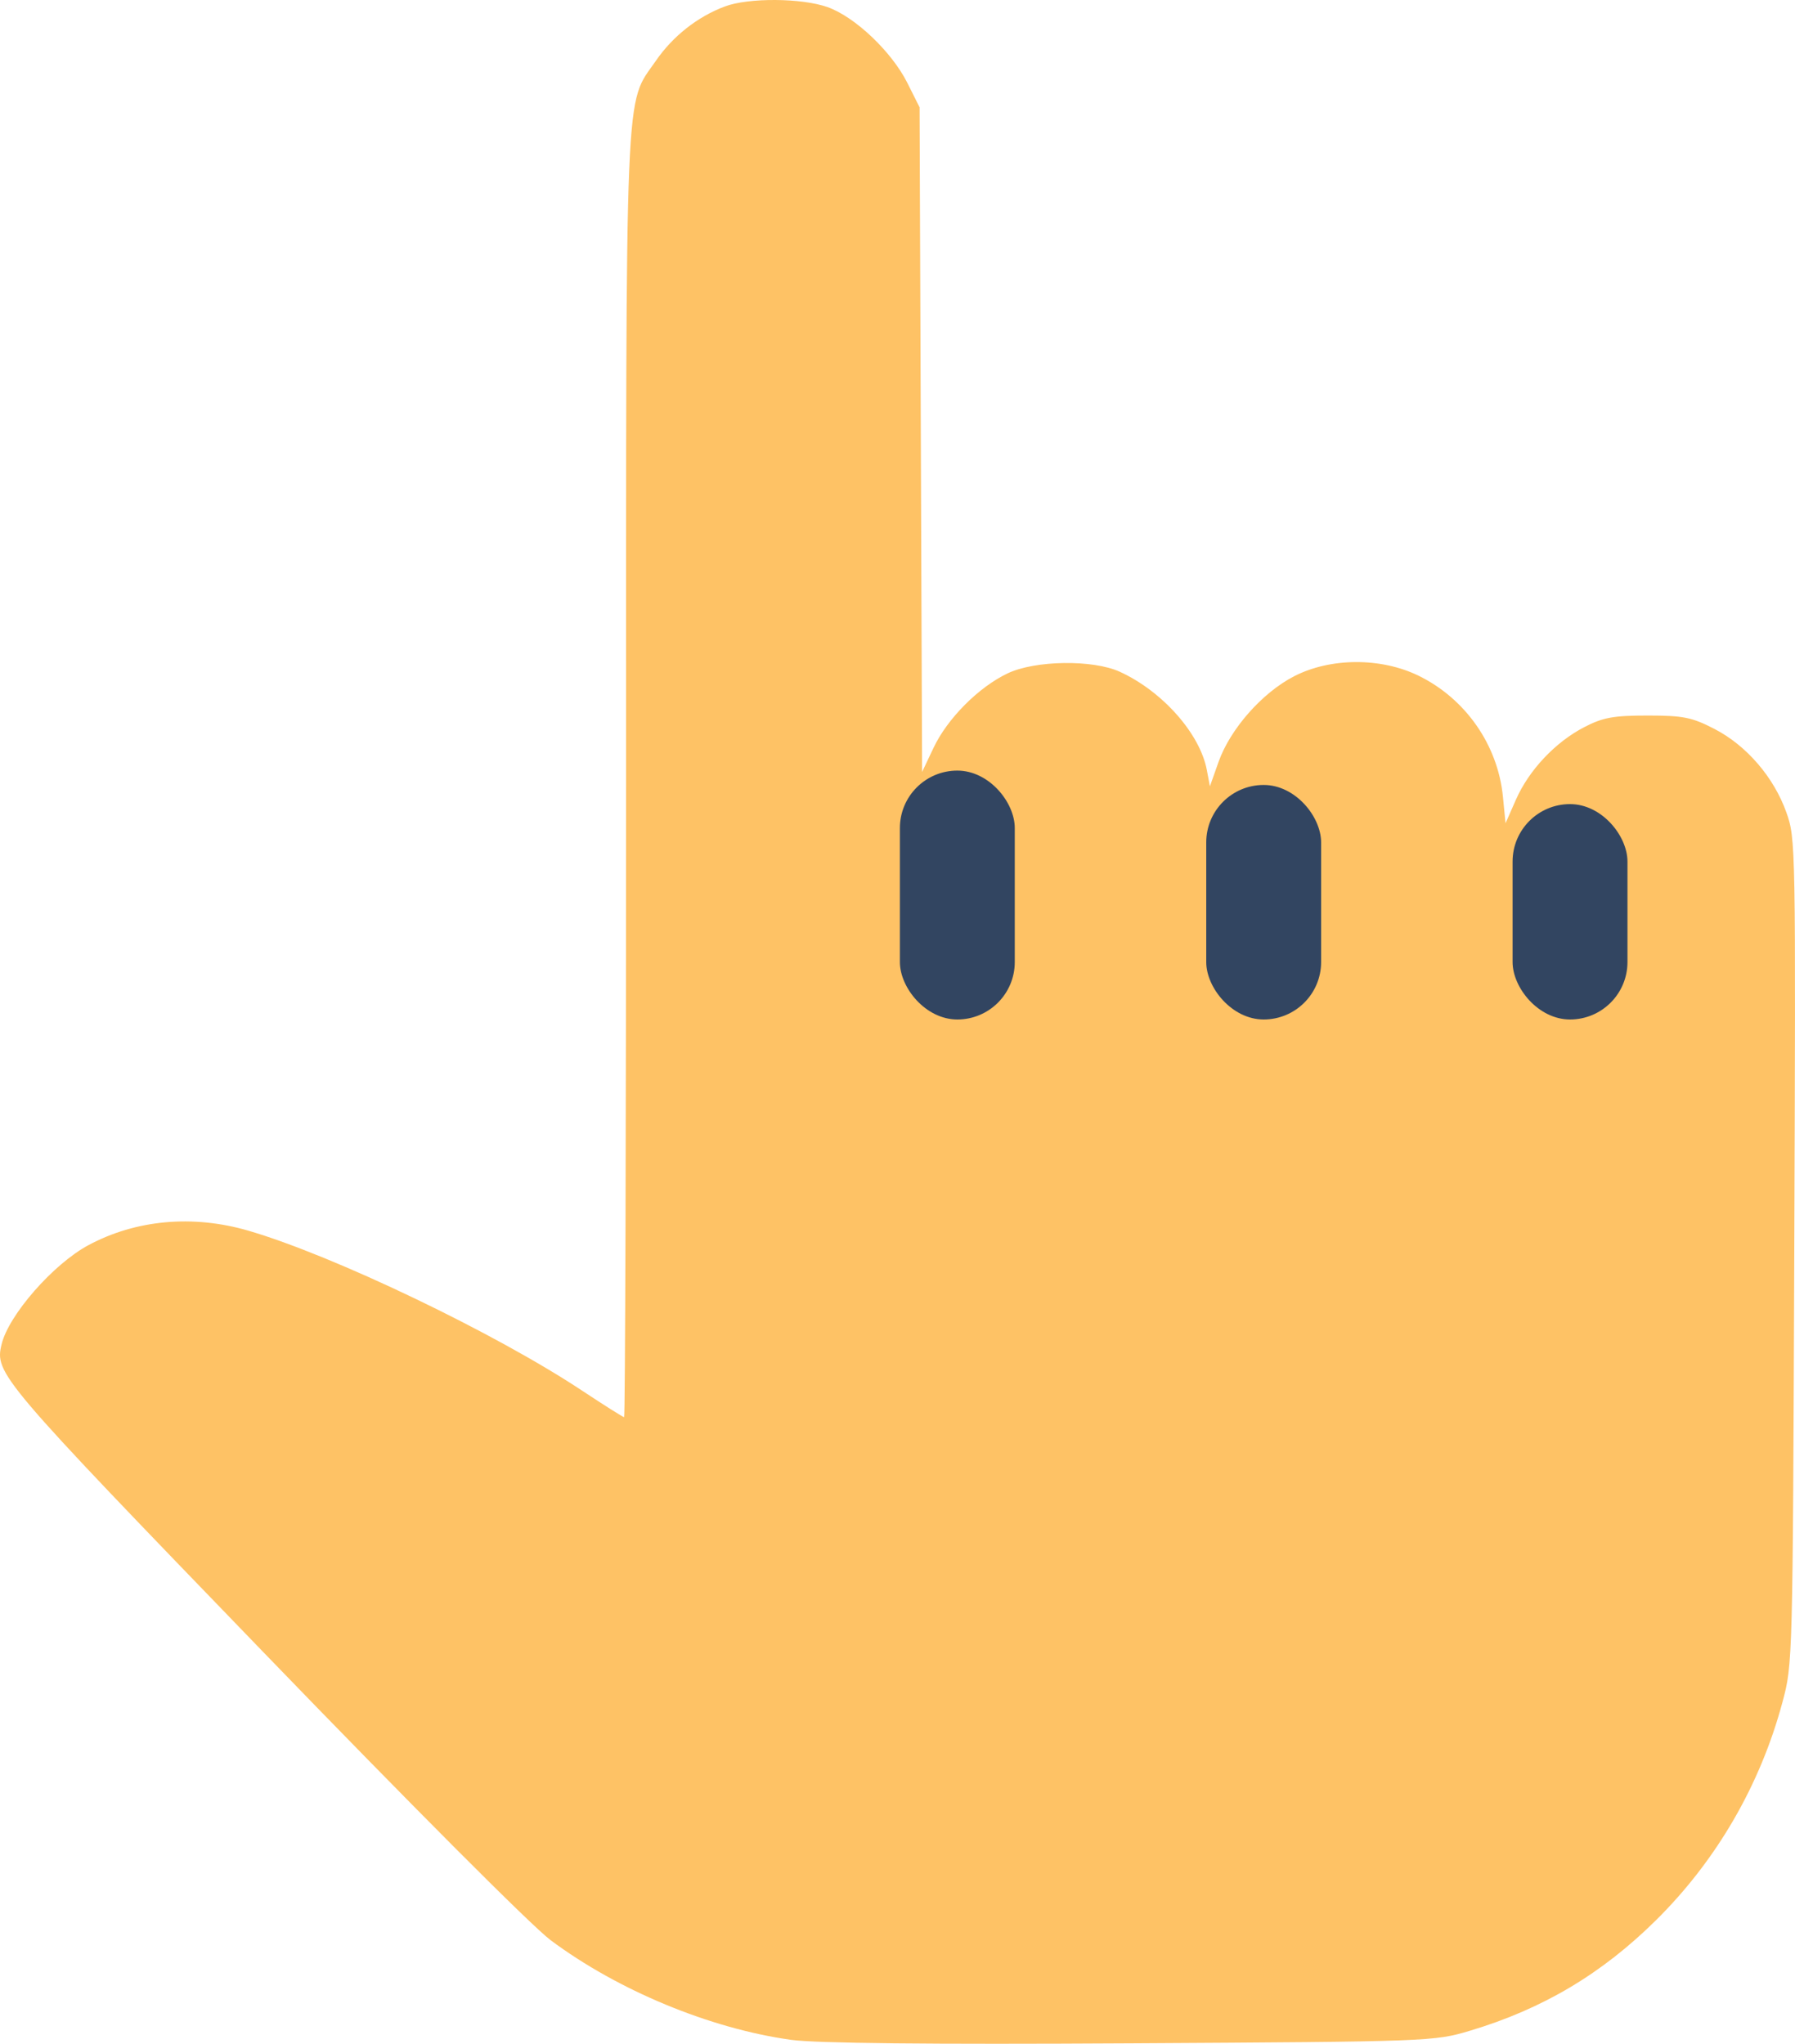 <svg width="375" height="427" viewBox="0 0 375 427" fill="none" xmlns="http://www.w3.org/2000/svg">
<path fill-rule="evenodd" clip-rule="evenodd" d="M151.431 1.349C145.729 3.491 140.576 7.546 137.037 12.679C130.458 22.22 130.8 14.009 130.8 162.321C130.8 235.891 130.613 296.086 130.385 296.086C130.157 296.086 126.2 293.587 121.592 290.534C103.401 278.479 69.674 262.313 51.9 257.128C40.303 253.746 28.391 254.824 18.468 260.152C11.131 264.092 1.818 274.724 0.336 280.851C-1.131 286.924 -0.185 288.038 54.901 345.062C85.823 377.074 111.098 402.419 115.013 405.344C129.054 415.833 148.309 423.821 165.229 426.177C170.5 426.911 193.99 427.152 236.314 426.908C298.699 426.549 299.628 426.514 307.132 424.266C322.314 419.72 334.67 412.371 346 401.149C358.637 388.632 367.748 372.909 372.383 355.622C374.523 347.64 374.53 347.366 374.849 261.45C375.164 176.344 375.144 175.215 373.2 169.747C370.585 162.391 364.884 155.764 358.192 152.305C353.462 149.859 351.656 149.497 344.205 149.497C337.074 149.497 334.871 149.9 330.97 151.922C324.921 155.055 319.409 160.909 316.69 167.089L314.527 172.002L313.983 166.458C312.922 155.64 306.181 145.972 296.348 141.172C288.486 137.333 277.927 137.384 270.342 141.297C263.682 144.735 257.01 152.303 254.568 159.194L252.765 164.284L252.128 160.893C250.699 153.282 242.852 144.42 233.938 140.349C228.293 137.77 216.24 137.948 210.482 140.695C204.431 143.582 197.925 150.122 195.036 156.227L192.638 161.29L192.376 91.855L192.113 22.42L189.551 17.309C186.298 10.819 178.661 3.557 172.926 1.5C167.534 -0.435 156.389 -0.512 151.431 1.349Z" fill="#FEC265"/>
<rect x="188" y="161" width="24" height="52" rx="12" fill="#324561"/>
<rect x="252" y="164" width="24" height="49" rx="12" fill="#324561"/>
<rect x="316" y="168" width="24" height="45" rx="12" fill="#324561"/>
</svg>

